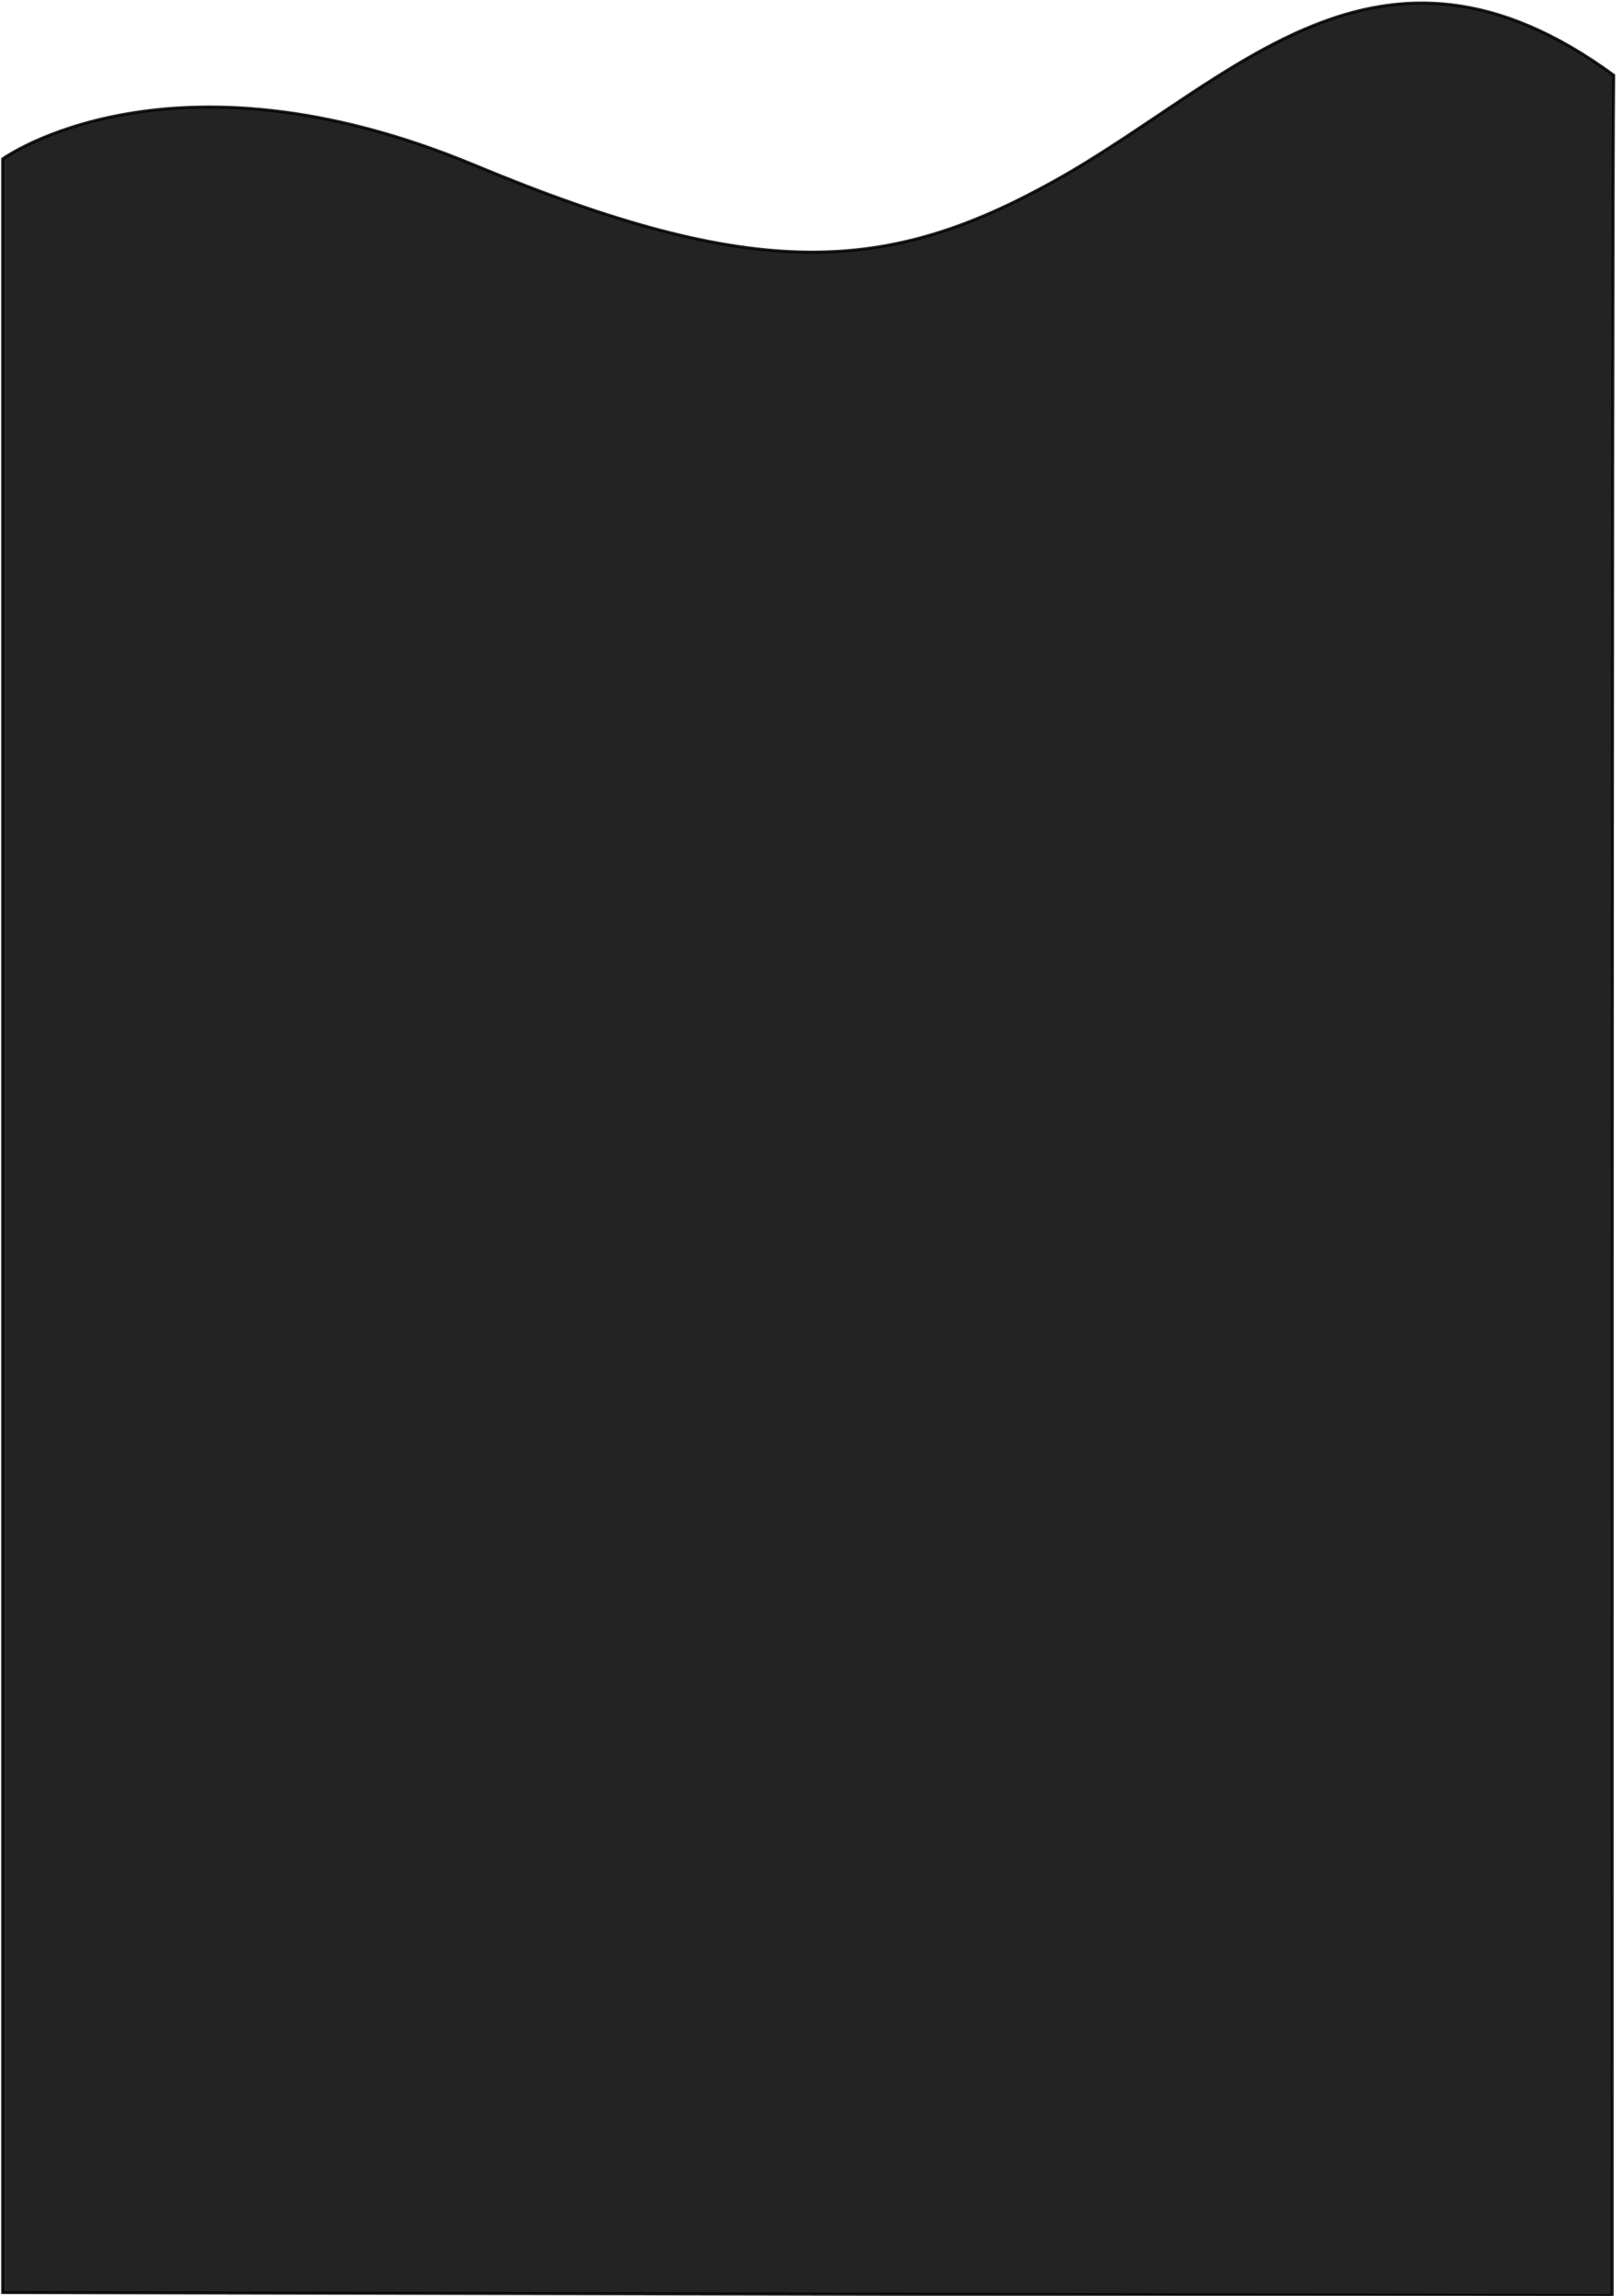 <?xml version="1.0" encoding="UTF-8" standalone="no"?>
<!-- Created with Inkscape (http://www.inkscape.org/) -->

<svg
   xmlns:dc="http://purl.org/dc/elements/1.1/"
   xmlns:cc="http://creativecommons.org/ns#"
   xmlns:rdf="http://www.w3.org/1999/02/22-rdf-syntax-ns#"
   xmlns:svg="http://www.w3.org/2000/svg"
   xmlns="http://www.w3.org/2000/svg"
   xmlns:sodipodi="http://sodipodi.sourceforge.net/DTD/sodipodi-0.dtd"
   xmlns:inkscape="http://www.inkscape.org/namespaces/inkscape"
   width="210mm"
   height="297mm"
   viewBox="0 0 210 297"
   version="1.1"
   id="svg8"
   inkscape:version="0.92.3 (2405546, 2018-03-11)"
   sodipodi:docname="drawing1.svg">
  <defs
     id="defs2" />
  <sodipodi:namedview
     id="base"
     pagecolor="#ffffff"
     bordercolor="#666666"
     borderopacity="1.0"
     inkscape:pageopacity="0.0"
     inkscape:pageshadow="2"
     inkscape:zoom="0.49497475"
     inkscape:cx="120.14062"
     inkscape:cy="769.98758"
     inkscape:document-units="mm"
     inkscape:current-layer="layer1"
     showgrid="false"
     inkscape:window-width="1366"
     inkscape:window-height="706"
     inkscape:window-x="-8"
     inkscape:window-y="-8"
     inkscape:window-maximized="1" />
  <g
     inkscape:label="Layer 1"
     inkscape:groupmode="layer"
     id="layer1">
    <path
       style="opacity:0.86;fill:#000000;stroke:#000000;stroke-width:0.384px;stroke-linecap:butt;stroke-linejoin:miter;stroke-opacity:1"
       d="m 0.34,20.563 c 0,0 21.539,-15.647 61.057,0.802 36.551,15.214 53.377,14.114 75.104,2.006 C 159.538,10.533 178.247,-12.633 208.796,9.73 208.567,26.058 208.609,296.99 208.609,296.99 L 0.34,296.588 Z"
       id="path3727"
       inkscape:connector-curvature="0"
       sodipodi:nodetypes="csscccc" />
  </g>
</svg>
